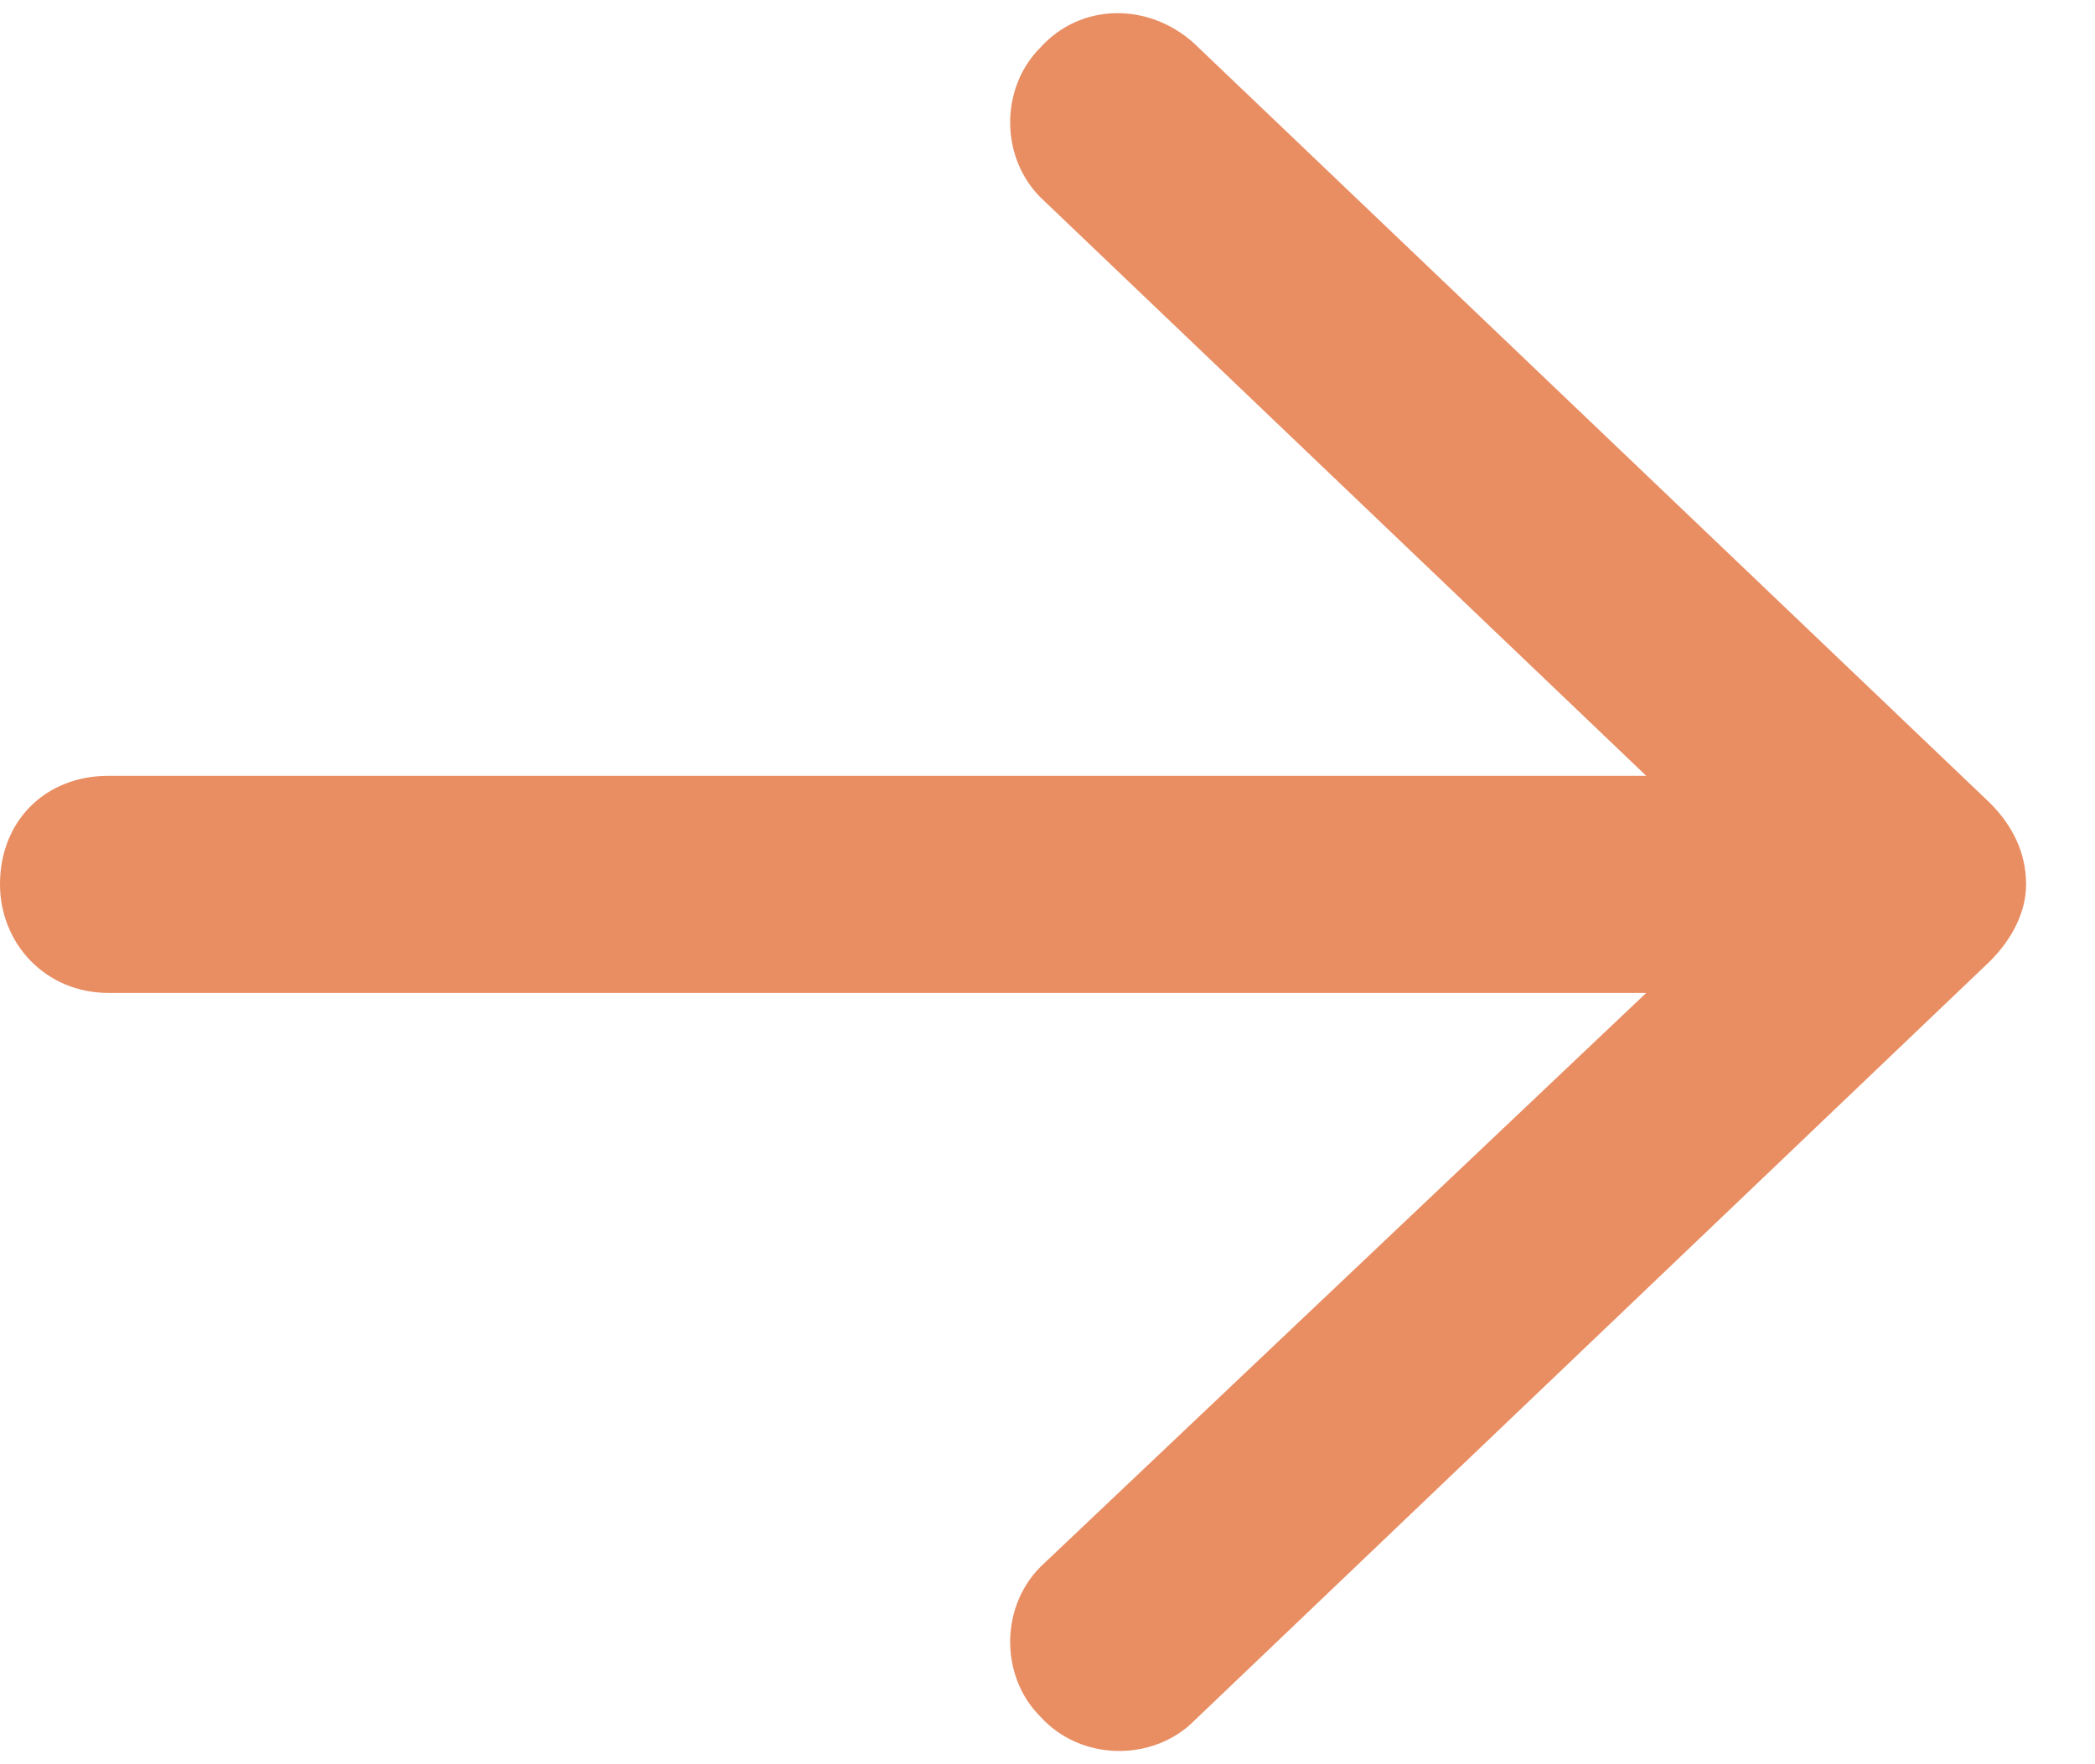 <svg width="19" height="16" viewBox="0 0 19 16" fill="none" xmlns="http://www.w3.org/2000/svg">
<path d="M10.828 0.392L18.047 7.282C18.252 7.487 18.375 7.733 18.375 8.02C18.375 8.267 18.252 8.513 18.047 8.718L10.828 15.608C10.459 15.977 9.803 15.977 9.434 15.567C9.064 15.198 9.064 14.542 9.475 14.173L14.93 9.005H0.984C0.41 9.005 0 8.554 0 8.02C0 7.446 0.41 7.036 0.984 7.036H14.93L9.475 1.827C9.064 1.458 9.064 0.802 9.434 0.433C9.803 0.022 10.418 0.022 10.828 0.392Z" fill="#E98D62"/>
</svg>
